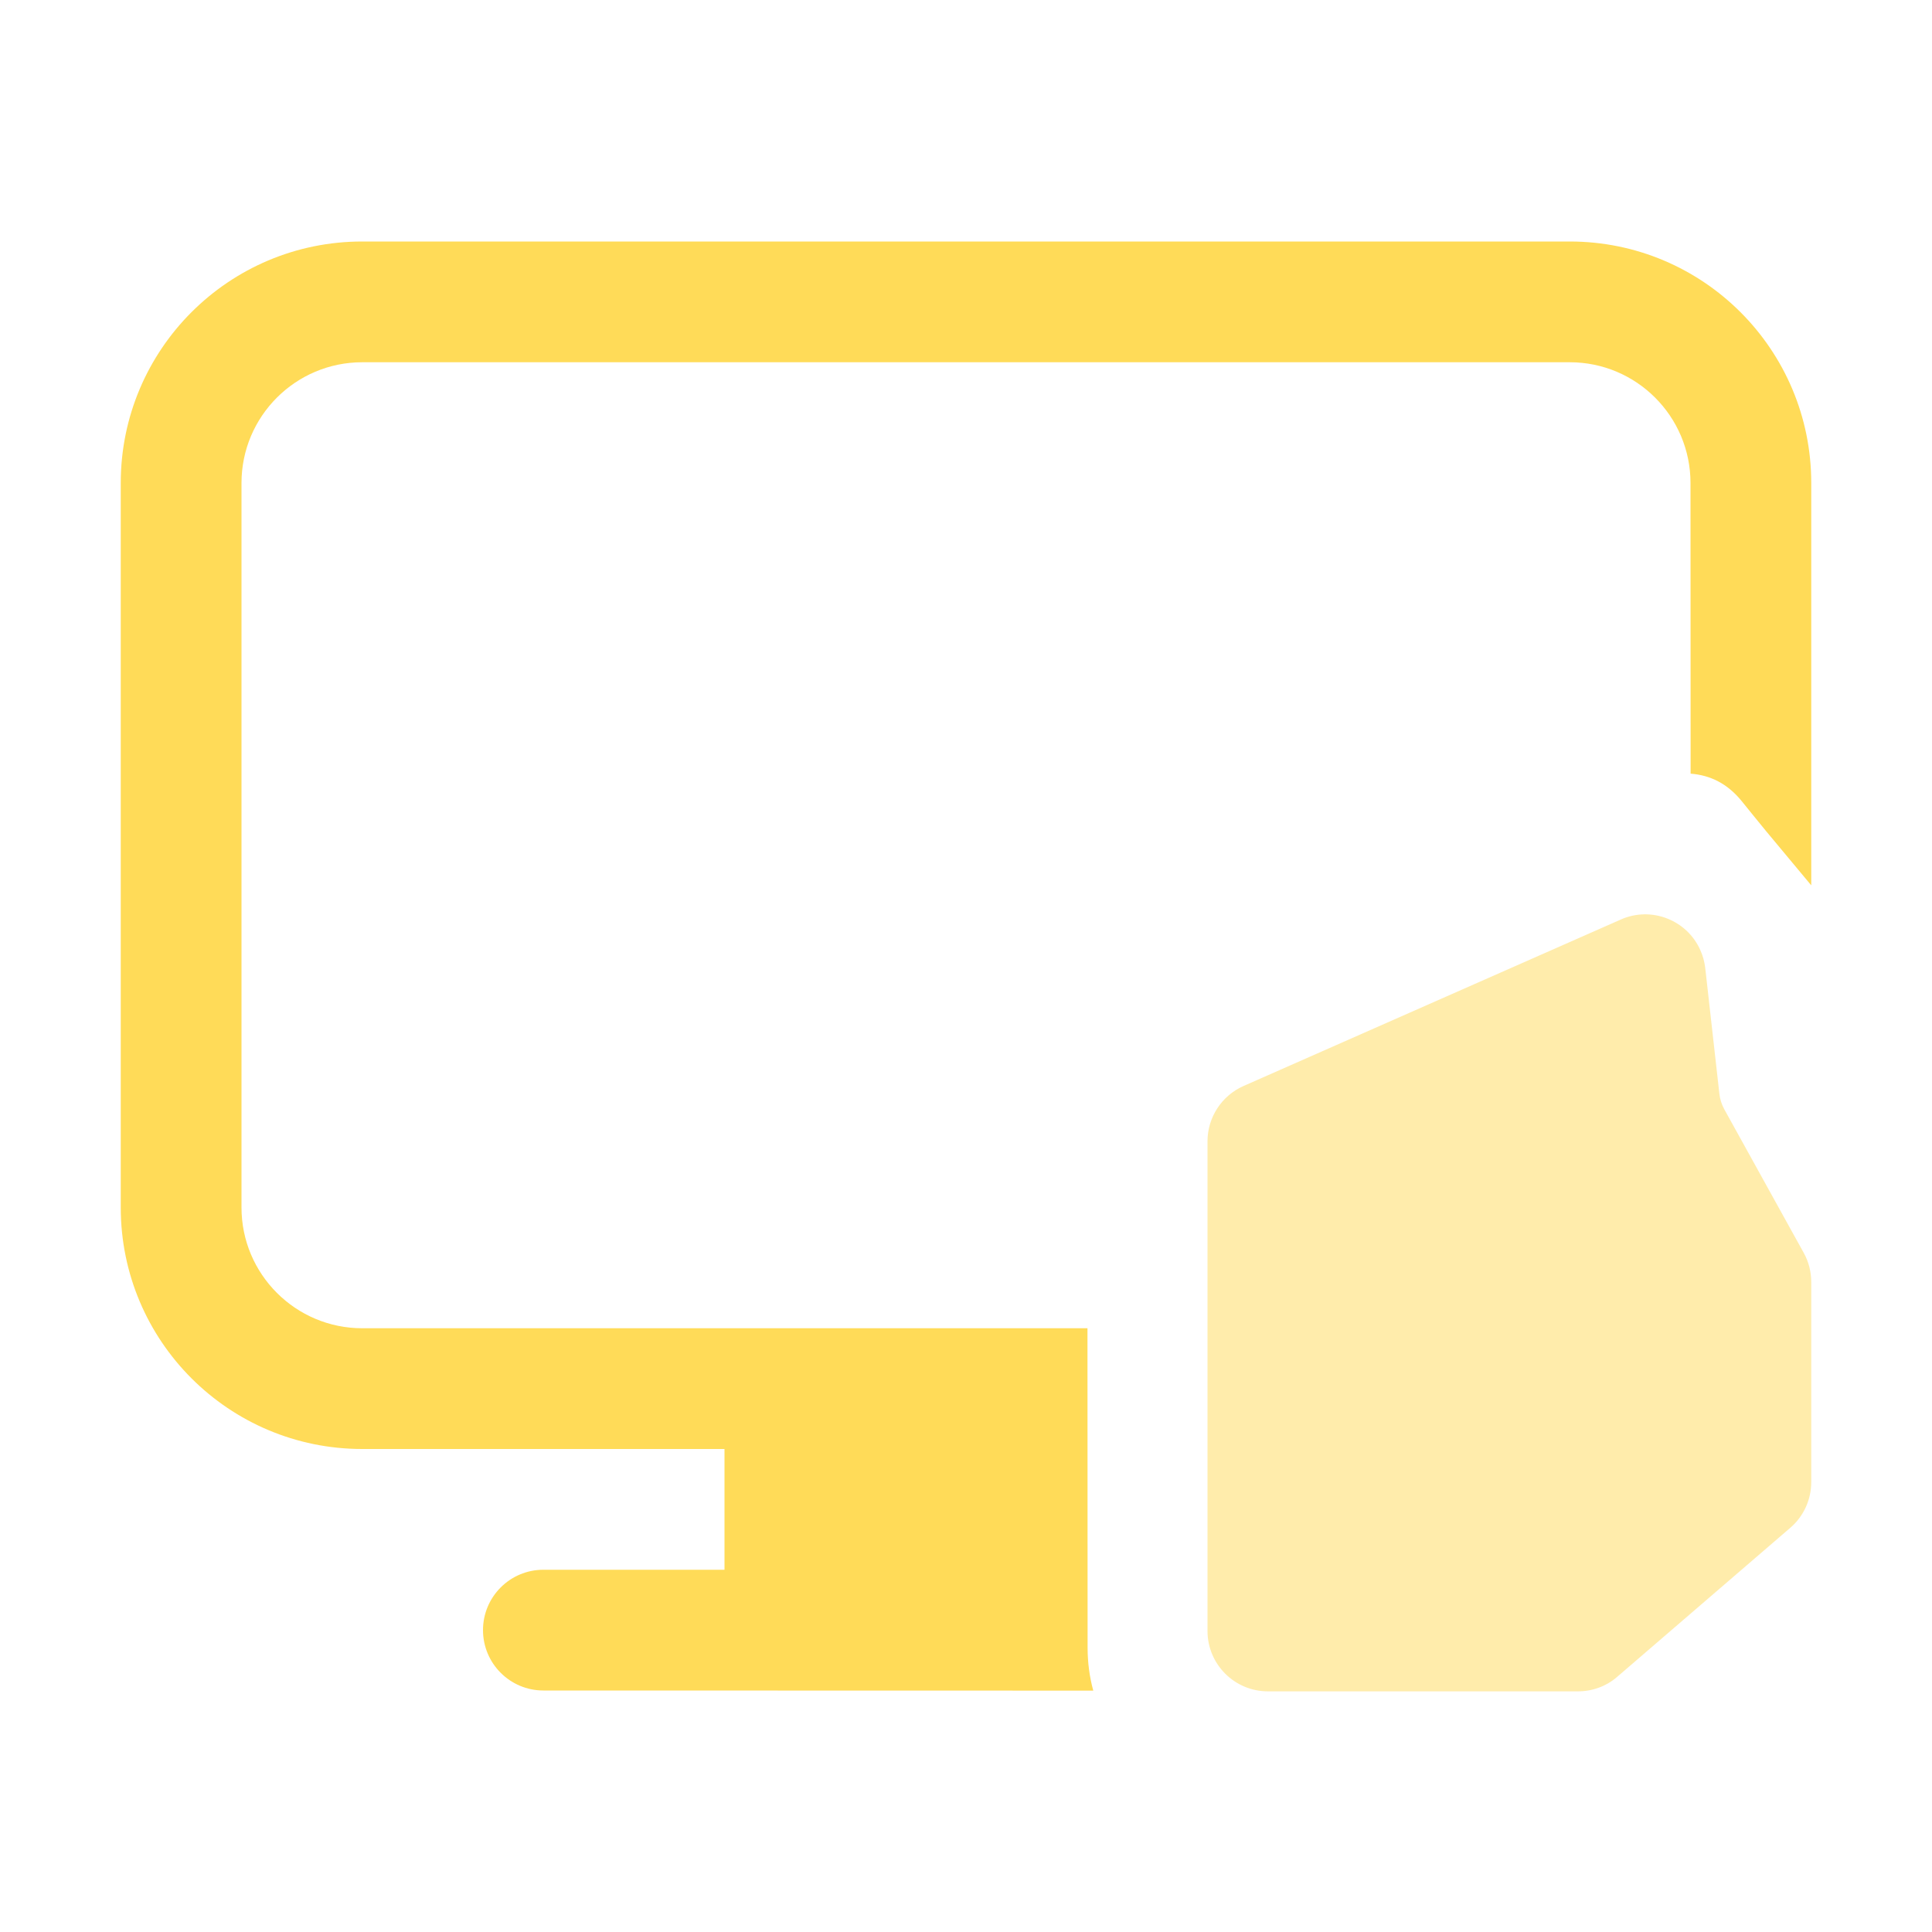 <?xml version="1.0" encoding="UTF-8"?>
<svg width="16px" height="16px" viewBox="0 0 16 16" version="1.1" xmlns="http://www.w3.org/2000/svg" xmlns:xlink="http://www.w3.org/1999/xlink">
    <title>virtual_machine_rosetta_paused</title>
    <g id="virtual_machine_rosetta_paused" stroke="none" stroke-width="1" fill="none" fill-rule="evenodd">
        <path d="M13,2 C14.105,2 15,2.895 15,4 L15,7.332 L14.626,6.883 C14.561,6.803 14.494,6.722 14.426,6.637 C14.306,6.488 14.163,6.42 14.001,6.407 L14,4 C14,3.448 13.552,3 13,3 L3,3 C2.448,3 2,3.448 2,4 L2,10 C2,10.552 2.448,11 3,11 L9.006,11 L9.007,13.645 C9.007,13.768 9.023,13.888 9.054,14.001 L4.5,14 C4.224,14 4,13.776 4,13.5 C4,13.224 4.224,13 4.5,13 L6,13 L6,12 L3,12 C1.895,12 1,11.105 1,10 L1,4 C1,2.895 1.895,2 3,2 L13,2 Z" id="Path" fill="#FFDB58"></path>
        <path d="M10.298,8.994 L13.423,7.615 C13.675,7.503 13.971,7.618 14.082,7.87 C14.103,7.917 14.116,7.966 14.122,8.016 L14.239,9.057 C14.244,9.103 14.258,9.147 14.28,9.187 L14.938,10.376 C14.979,10.45 15,10.533 15,10.618 L15,12.274 C15,12.419 14.937,12.558 14.826,12.653 L13.395,13.885 C13.305,13.964 13.189,14.007 13.069,14.007 L10.5,14.007 C10.224,14.007 10,13.783 10,13.507 L10,9.452 C10,9.254 10.117,9.074 10.298,8.994 Z" id="Path-3" fill-opacity="0.5" fill="#FFDB58"></path>
    </g>
</svg>